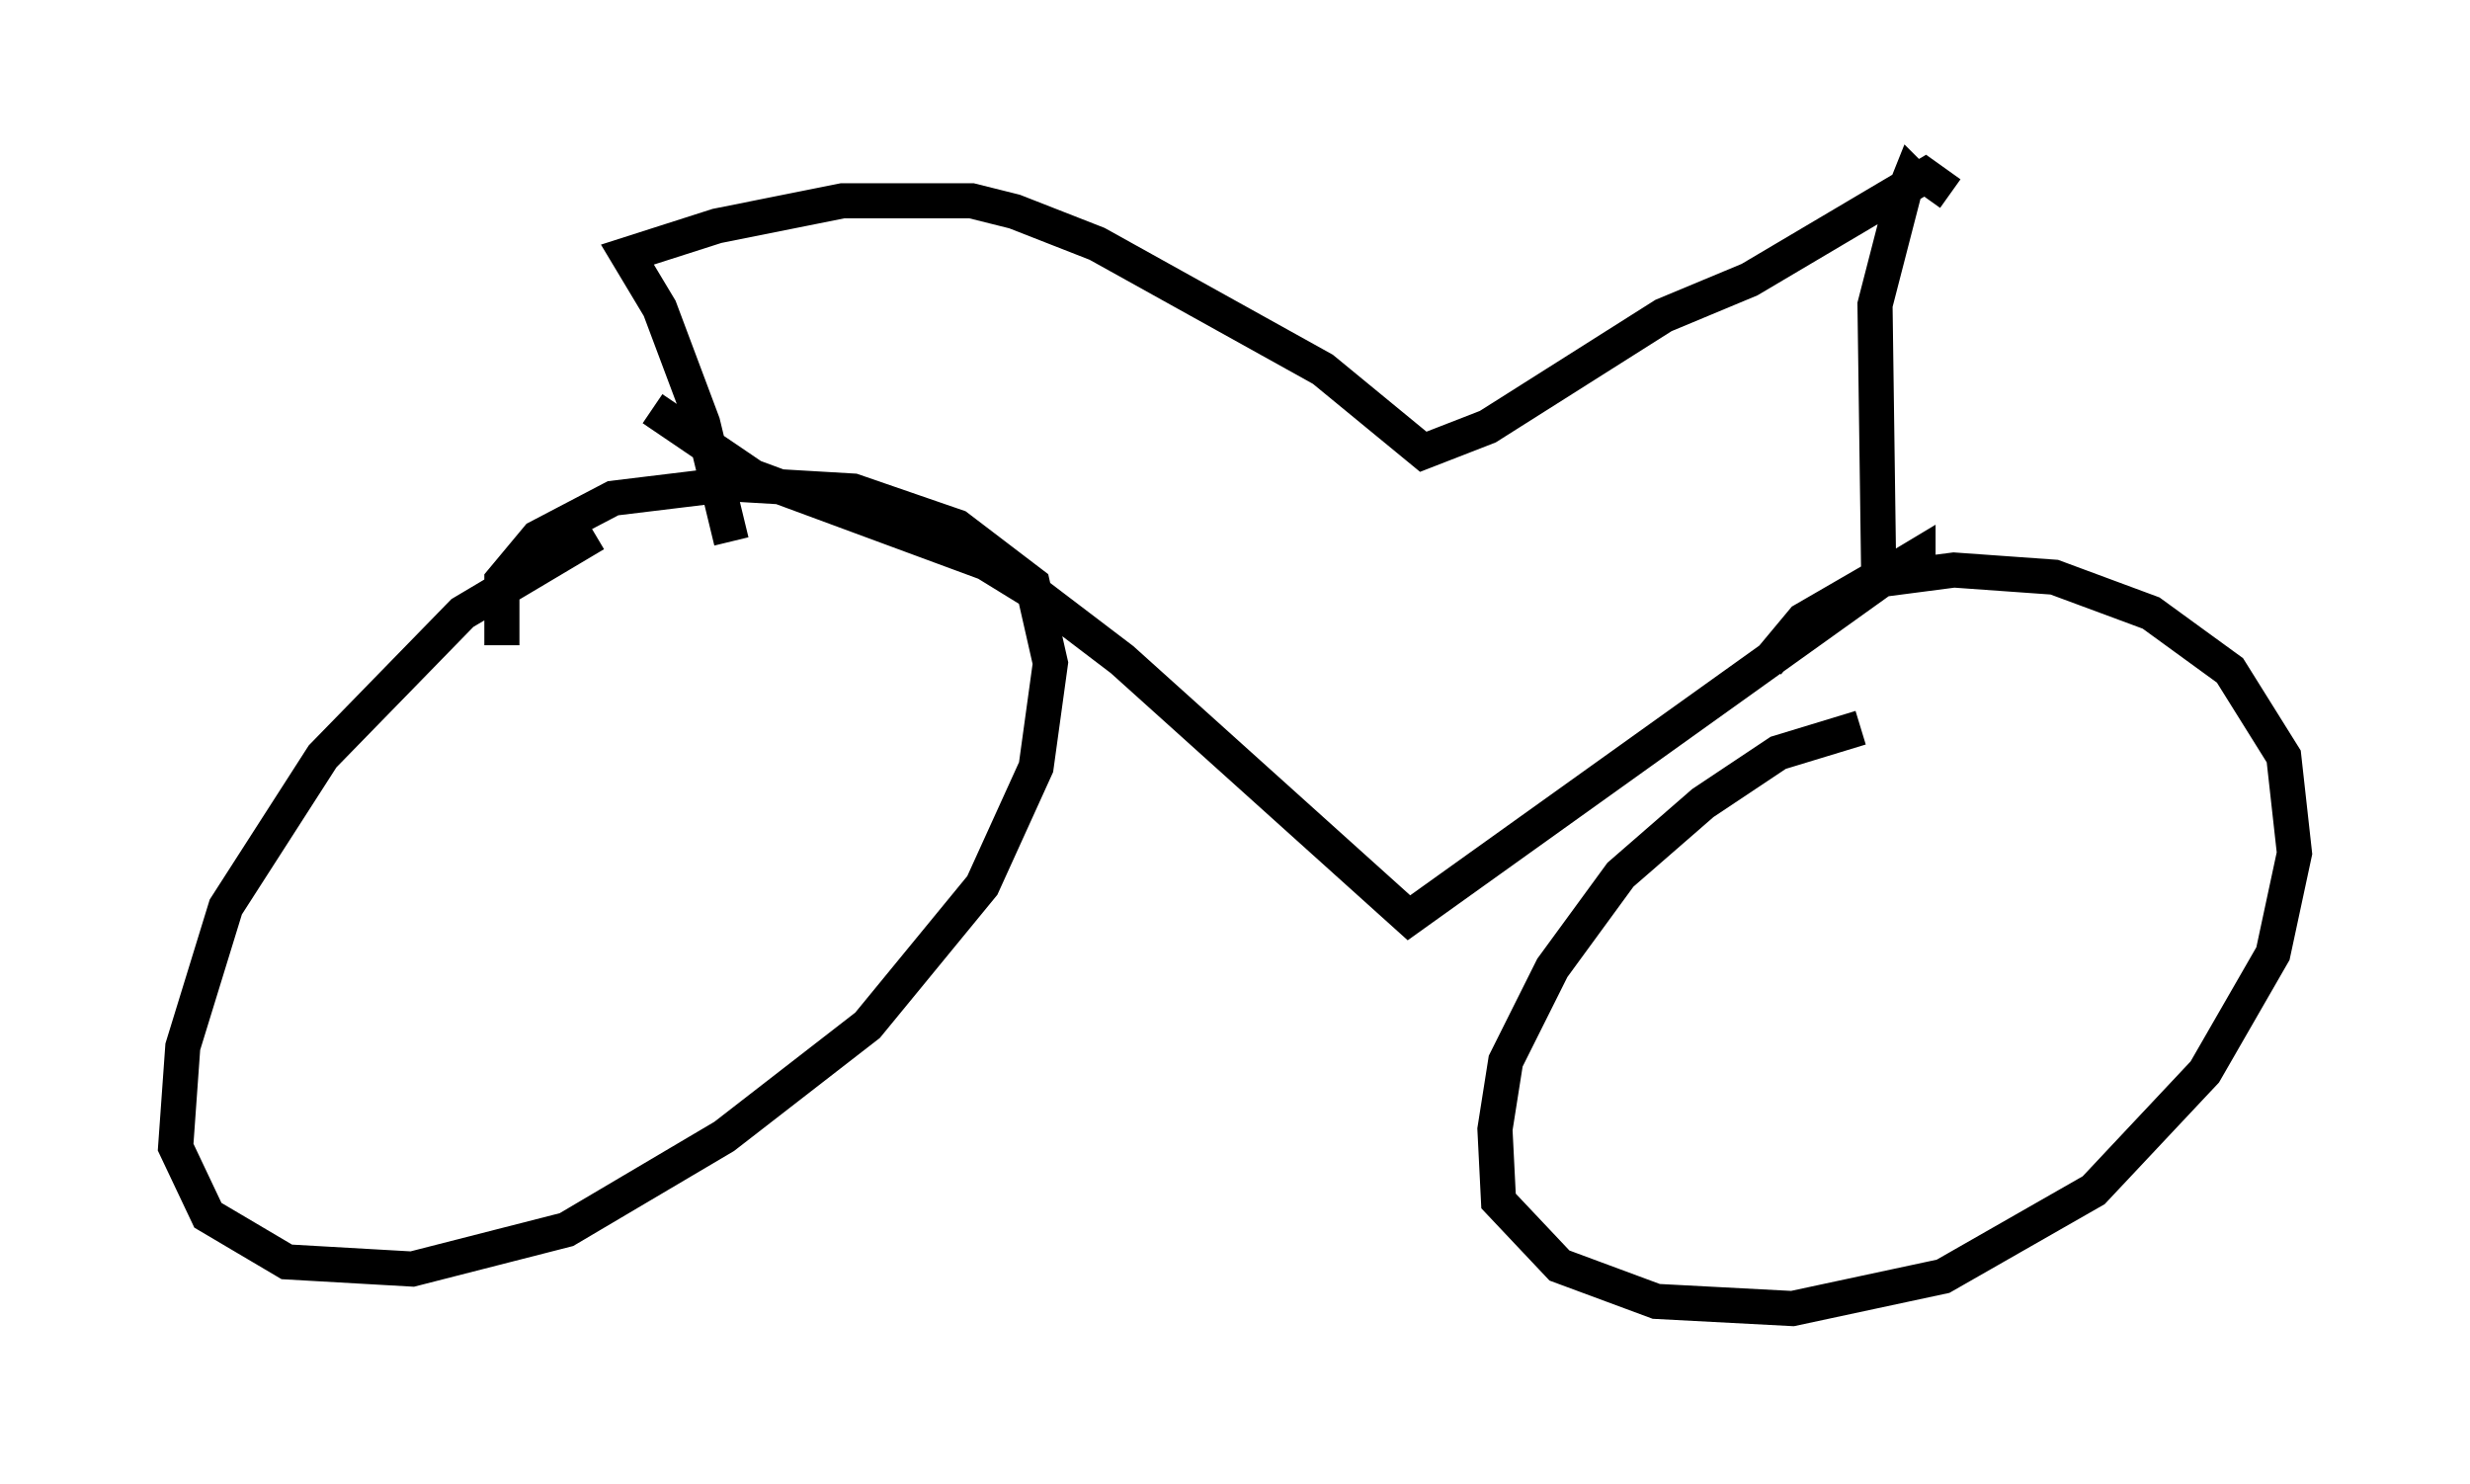 <?xml version="1.0" encoding="utf-8" ?>
<svg baseProfile="full" height="42.259" version="1.1" width="70.332" xmlns="http://www.w3.org/2000/svg" xmlns:ev="http://www.w3.org/2001/xml-events" xmlns:xlink="http://www.w3.org/1999/xlink"><defs /><rect fill="white" height="42.259" width="70.332" x="0" y="0" /><path d="M22.15, 14.698 m-5.206, 0.51 l-3.777, 2.246 -3.981, 4.083 l-2.756, 4.288 -1.225, 3.981 l-0.204, 2.858 0.919, 1.94 l2.246, 1.327 3.573, 0.204 l4.39, -1.123 4.492, -2.654 l4.083, -3.165 3.267, -3.981 l1.531, -3.369 0.408, -2.96 l-0.51, -2.246 -2.144, -1.633 l-2.96, -1.021 -3.471, -0.204 l-3.369, 0.408 -2.144, 1.123 l-1.021, 1.225 0.0, 1.838 m38.69, 2.348 l-2.348, 0.715 -2.144, 1.429 l-2.348, 2.042 -1.94, 2.654 l-1.327, 2.654 -0.306, 1.94 l0.102, 2.042 1.735, 1.838 l2.756, 1.021 3.879, 0.204 l4.288, -0.919 4.288, -2.45 l3.165, -3.369 1.94, -3.369 l0.613, -2.858 -0.306, -2.756 l-1.531, -2.45 -2.246, -1.633 l-2.756, -1.021 -2.858, -0.204 l-2.348, 0.306 -1.94, 1.123 l-1.021, 1.225 m-31.748, -7.248 l2.858, 1.94 6.635, 2.45 l1.327, 0.817 2.552, 1.94 l8.167, 7.35 13.986, -10.004 l0.51, -0.306 0.0, 0.306 m-1.123, 0.0 l-0.102, -7.452 0.817, -3.165 l0.204, -0.51 0.204, 0.204 m0.919, 0.306 l-0.715, -0.51 -5.002, 2.96 l-2.45, 1.021 -5.002, 3.165 l-1.838, 0.715 -2.858, -2.348 l-6.431, -3.573 -2.348, -0.919 l-1.225, -0.306 -3.675, 0.0 l-3.573, 0.715 -2.552, 0.817 l0.919, 1.531 1.225, 3.267 l0.817, 3.369 m-4.696, -8.167 " fill="none" stroke="black" stroke-width="1" /></svg>